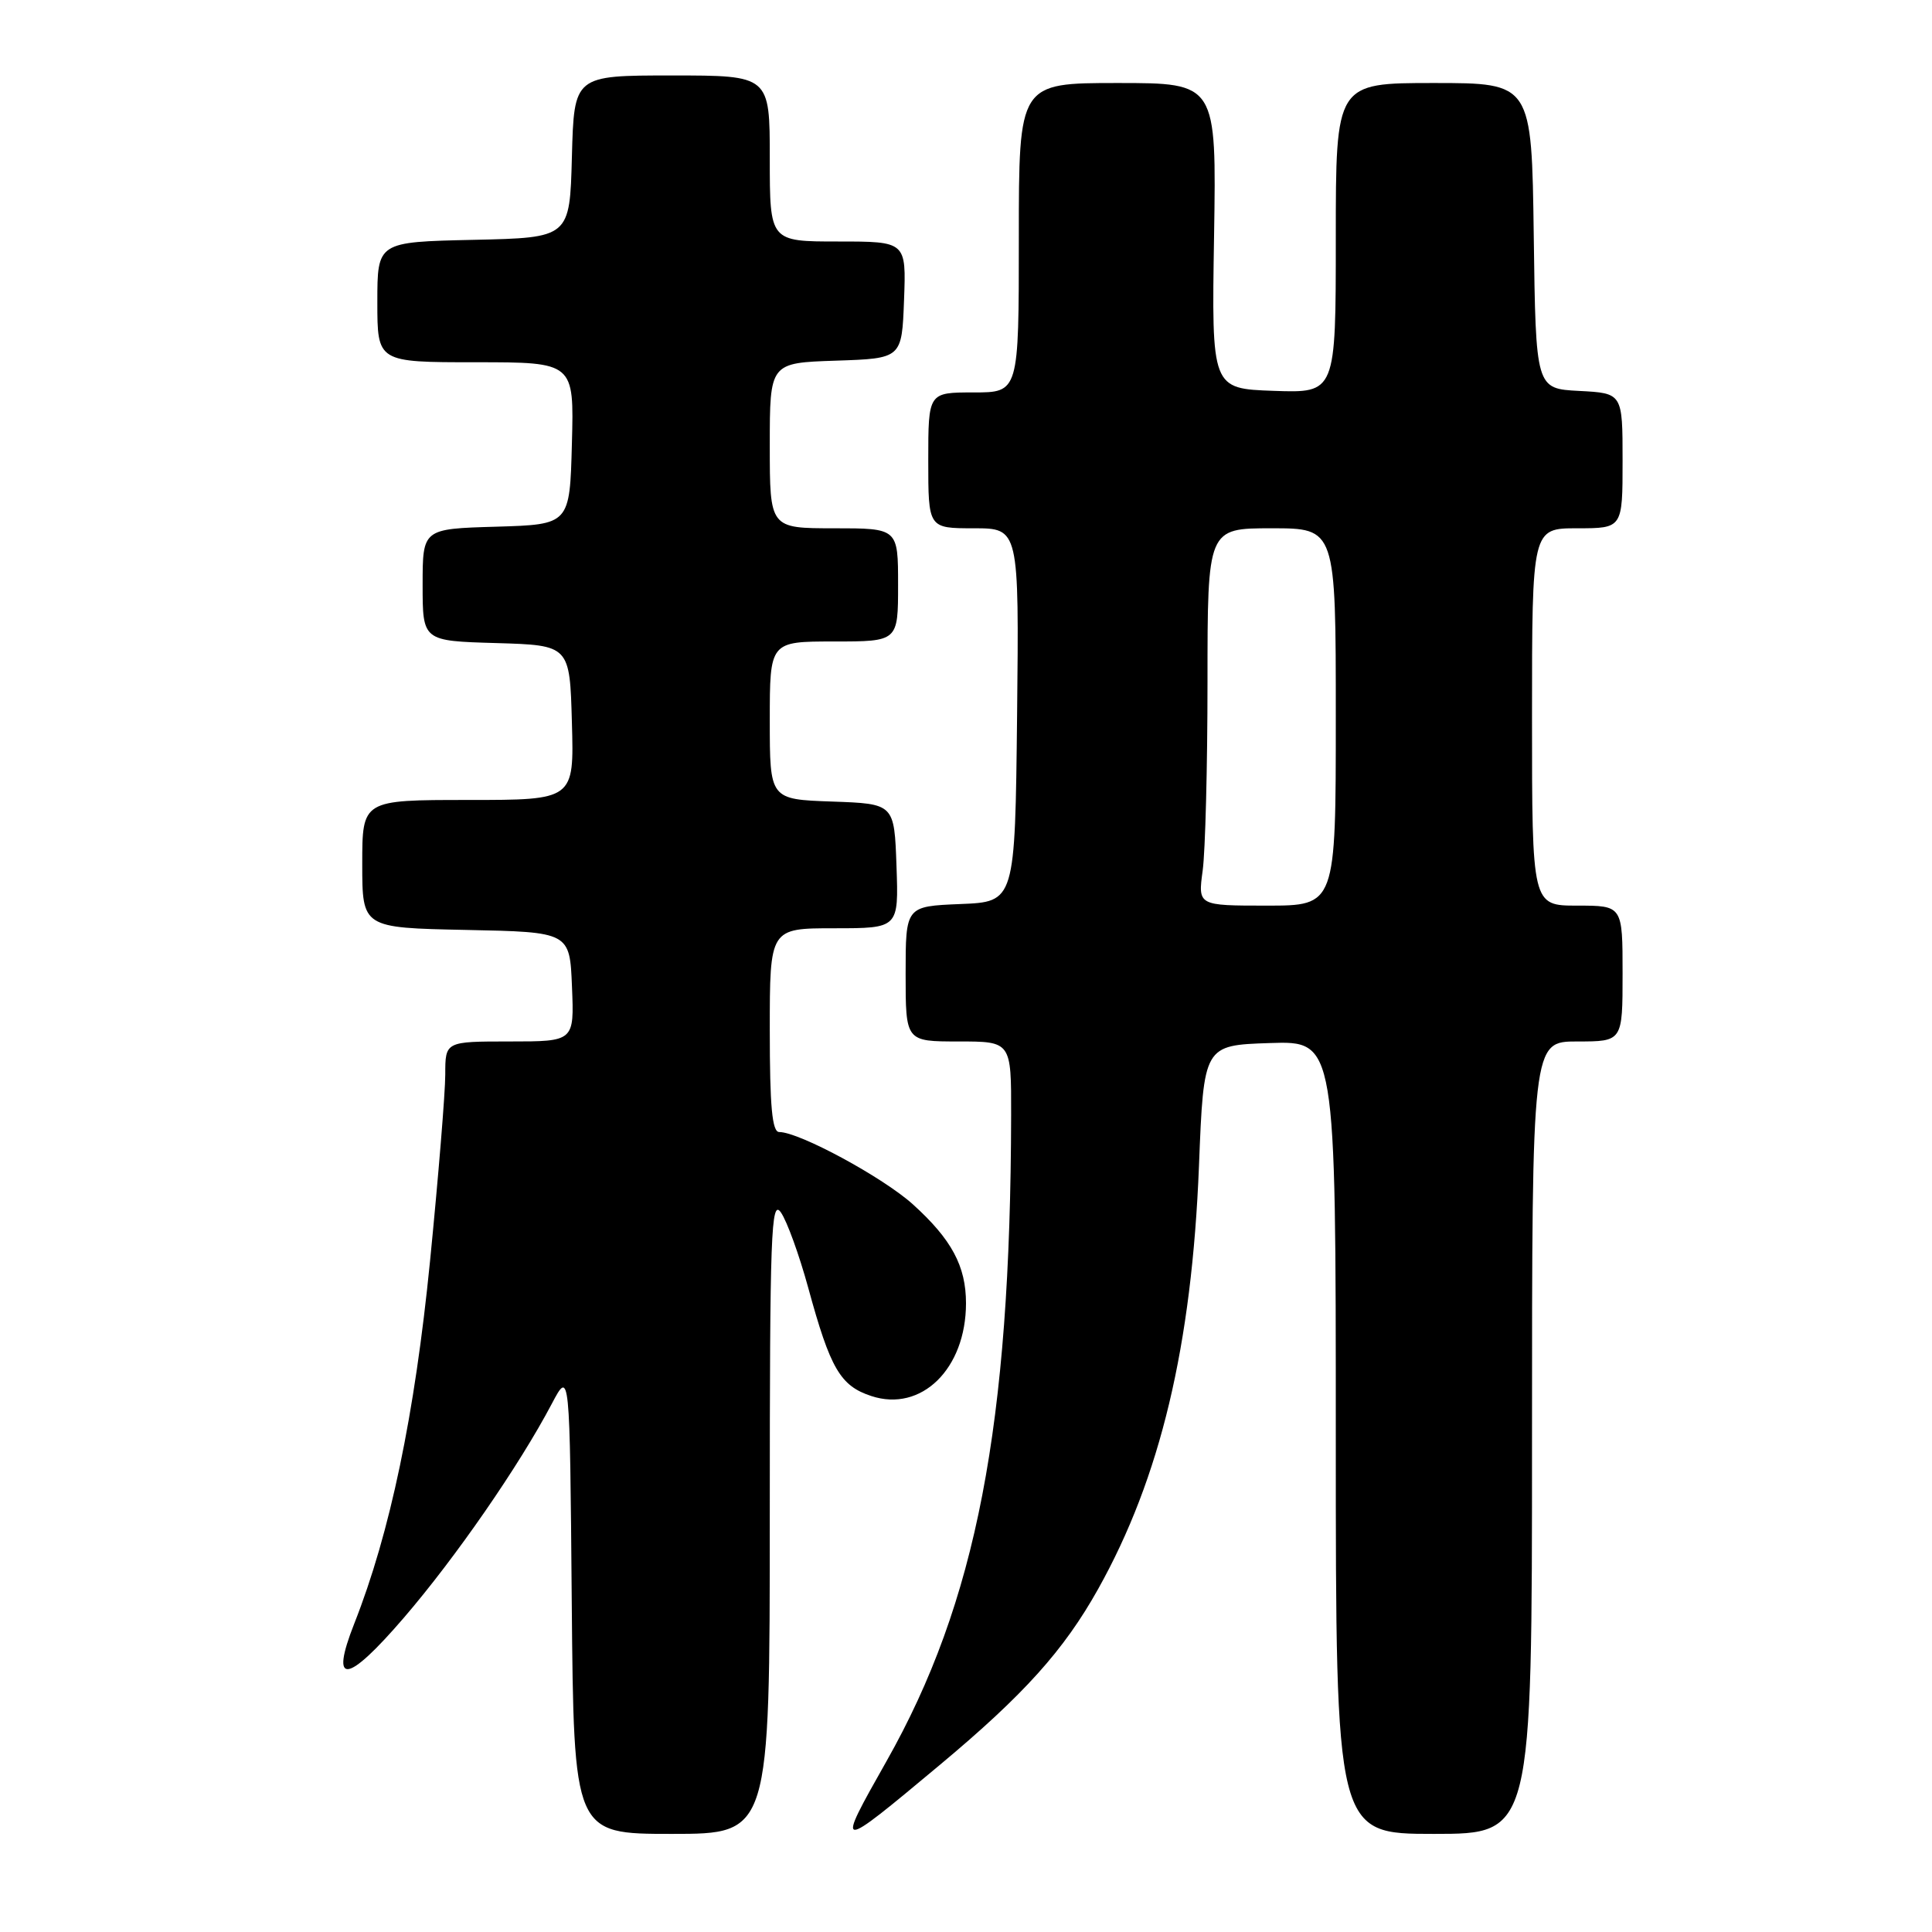<?xml version="1.0" encoding="UTF-8" standalone="no"?>
<!DOCTYPE svg PUBLIC "-//W3C//DTD SVG 1.1//EN" "http://www.w3.org/Graphics/SVG/1.1/DTD/svg11.dtd" >
<svg xmlns="http://www.w3.org/2000/svg" xmlns:xlink="http://www.w3.org/1999/xlink" version="1.1" viewBox="0 0 256 256">
 <g >
 <path fill="currentColor"
d=" M 102.00 200.78 C 102.00 163.36 102.17 158.79 103.47 160.65 C 104.28 161.80 105.90 166.29 107.09 170.62 C 110.02 181.36 111.34 183.63 115.45 184.98 C 122.08 187.17 127.99 181.38 128.00 172.70 C 128.00 167.77 126.10 164.23 120.96 159.58 C 116.99 156.00 105.91 150.00 103.25 150.00 C 102.31 150.00 102.00 146.63 102.00 136.50 C 102.00 123.00 102.00 123.00 110.54 123.00 C 119.08 123.00 119.08 123.00 118.79 114.75 C 118.50 106.50 118.50 106.50 110.25 106.21 C 102.00 105.92 102.00 105.92 102.00 95.46 C 102.00 85.00 102.00 85.00 110.50 85.00 C 119.00 85.00 119.00 85.00 119.00 77.50 C 119.00 70.00 119.00 70.00 110.50 70.00 C 102.00 70.00 102.00 70.00 102.00 59.04 C 102.00 48.08 102.00 48.08 110.75 47.79 C 119.50 47.50 119.50 47.50 119.79 39.75 C 120.08 32.00 120.08 32.00 111.04 32.00 C 102.00 32.00 102.00 32.00 102.00 21.00 C 102.00 10.00 102.00 10.00 89.03 10.00 C 76.07 10.00 76.07 10.00 75.78 20.75 C 75.50 31.50 75.50 31.50 62.75 31.78 C 50.00 32.06 50.00 32.06 50.00 40.03 C 50.00 48.00 50.00 48.00 63.03 48.00 C 76.07 48.00 76.07 48.00 75.78 58.75 C 75.50 69.50 75.50 69.50 65.75 69.79 C 56.00 70.07 56.00 70.07 56.00 77.50 C 56.00 84.93 56.00 84.93 65.75 85.21 C 75.50 85.50 75.50 85.50 75.78 95.75 C 76.07 106.00 76.07 106.00 62.03 106.00 C 48.00 106.00 48.00 106.00 48.00 114.47 C 48.00 122.94 48.00 122.94 61.75 123.22 C 75.50 123.50 75.50 123.50 75.79 130.75 C 76.09 138.00 76.09 138.00 67.54 138.00 C 59.00 138.00 59.00 138.00 59.00 142.37 C 59.00 144.77 58.09 155.91 56.98 167.12 C 54.95 187.51 51.70 203.08 46.94 215.14 C 43.67 223.44 45.94 223.17 53.53 214.34 C 60.36 206.40 68.79 194.22 73.12 186.00 C 75.50 181.50 75.50 181.50 75.76 212.25 C 76.03 243.00 76.03 243.00 89.01 243.00 C 102.00 243.00 102.00 243.00 102.00 200.78 Z  M 124.58 233.82 C 135.68 224.55 140.97 218.67 145.51 210.55 C 153.76 195.80 157.92 178.33 158.87 154.50 C 159.50 138.50 159.50 138.50 168.25 138.21 C 177.00 137.92 177.00 137.92 177.00 190.46 C 177.00 243.00 177.00 243.00 190.00 243.00 C 203.00 243.00 203.00 243.00 203.00 190.50 C 203.00 138.00 203.00 138.00 209.00 138.00 C 215.00 138.00 215.00 138.00 215.00 129.00 C 215.00 120.00 215.00 120.00 209.00 120.00 C 203.00 120.00 203.00 120.00 203.00 95.00 C 203.00 70.00 203.00 70.00 209.00 70.00 C 215.00 70.00 215.00 70.00 215.00 61.05 C 215.00 52.10 215.00 52.10 209.25 51.80 C 203.50 51.50 203.50 51.50 203.23 31.25 C 202.96 11.00 202.96 11.00 189.98 11.00 C 177.00 11.00 177.00 11.00 177.00 31.54 C 177.00 52.08 177.00 52.08 168.77 51.79 C 160.54 51.50 160.54 51.50 160.87 31.25 C 161.19 11.00 161.19 11.00 148.09 11.00 C 135.00 11.00 135.00 11.00 135.00 31.50 C 135.00 52.00 135.00 52.00 129.00 52.00 C 123.00 52.00 123.00 52.00 123.00 61.00 C 123.00 70.00 123.00 70.00 129.02 70.00 C 135.03 70.00 135.03 70.00 134.77 94.75 C 134.50 119.50 134.50 119.50 127.25 119.79 C 120.00 120.09 120.00 120.09 120.00 129.04 C 120.00 138.00 120.00 138.00 127.00 138.00 C 134.00 138.00 134.00 138.00 133.98 147.75 C 133.90 188.88 129.38 212.30 117.46 233.38 C 110.66 245.41 110.70 245.41 124.58 233.82 Z  M 159.36 115.36 C 159.71 112.81 160.00 101.56 160.00 90.36 C 160.00 70.00 160.00 70.00 168.50 70.00 C 177.00 70.00 177.00 70.00 177.00 95.00 C 177.00 120.00 177.00 120.00 167.86 120.00 C 158.73 120.00 158.73 120.00 159.36 115.36 Z "/>
</g>
</svg>